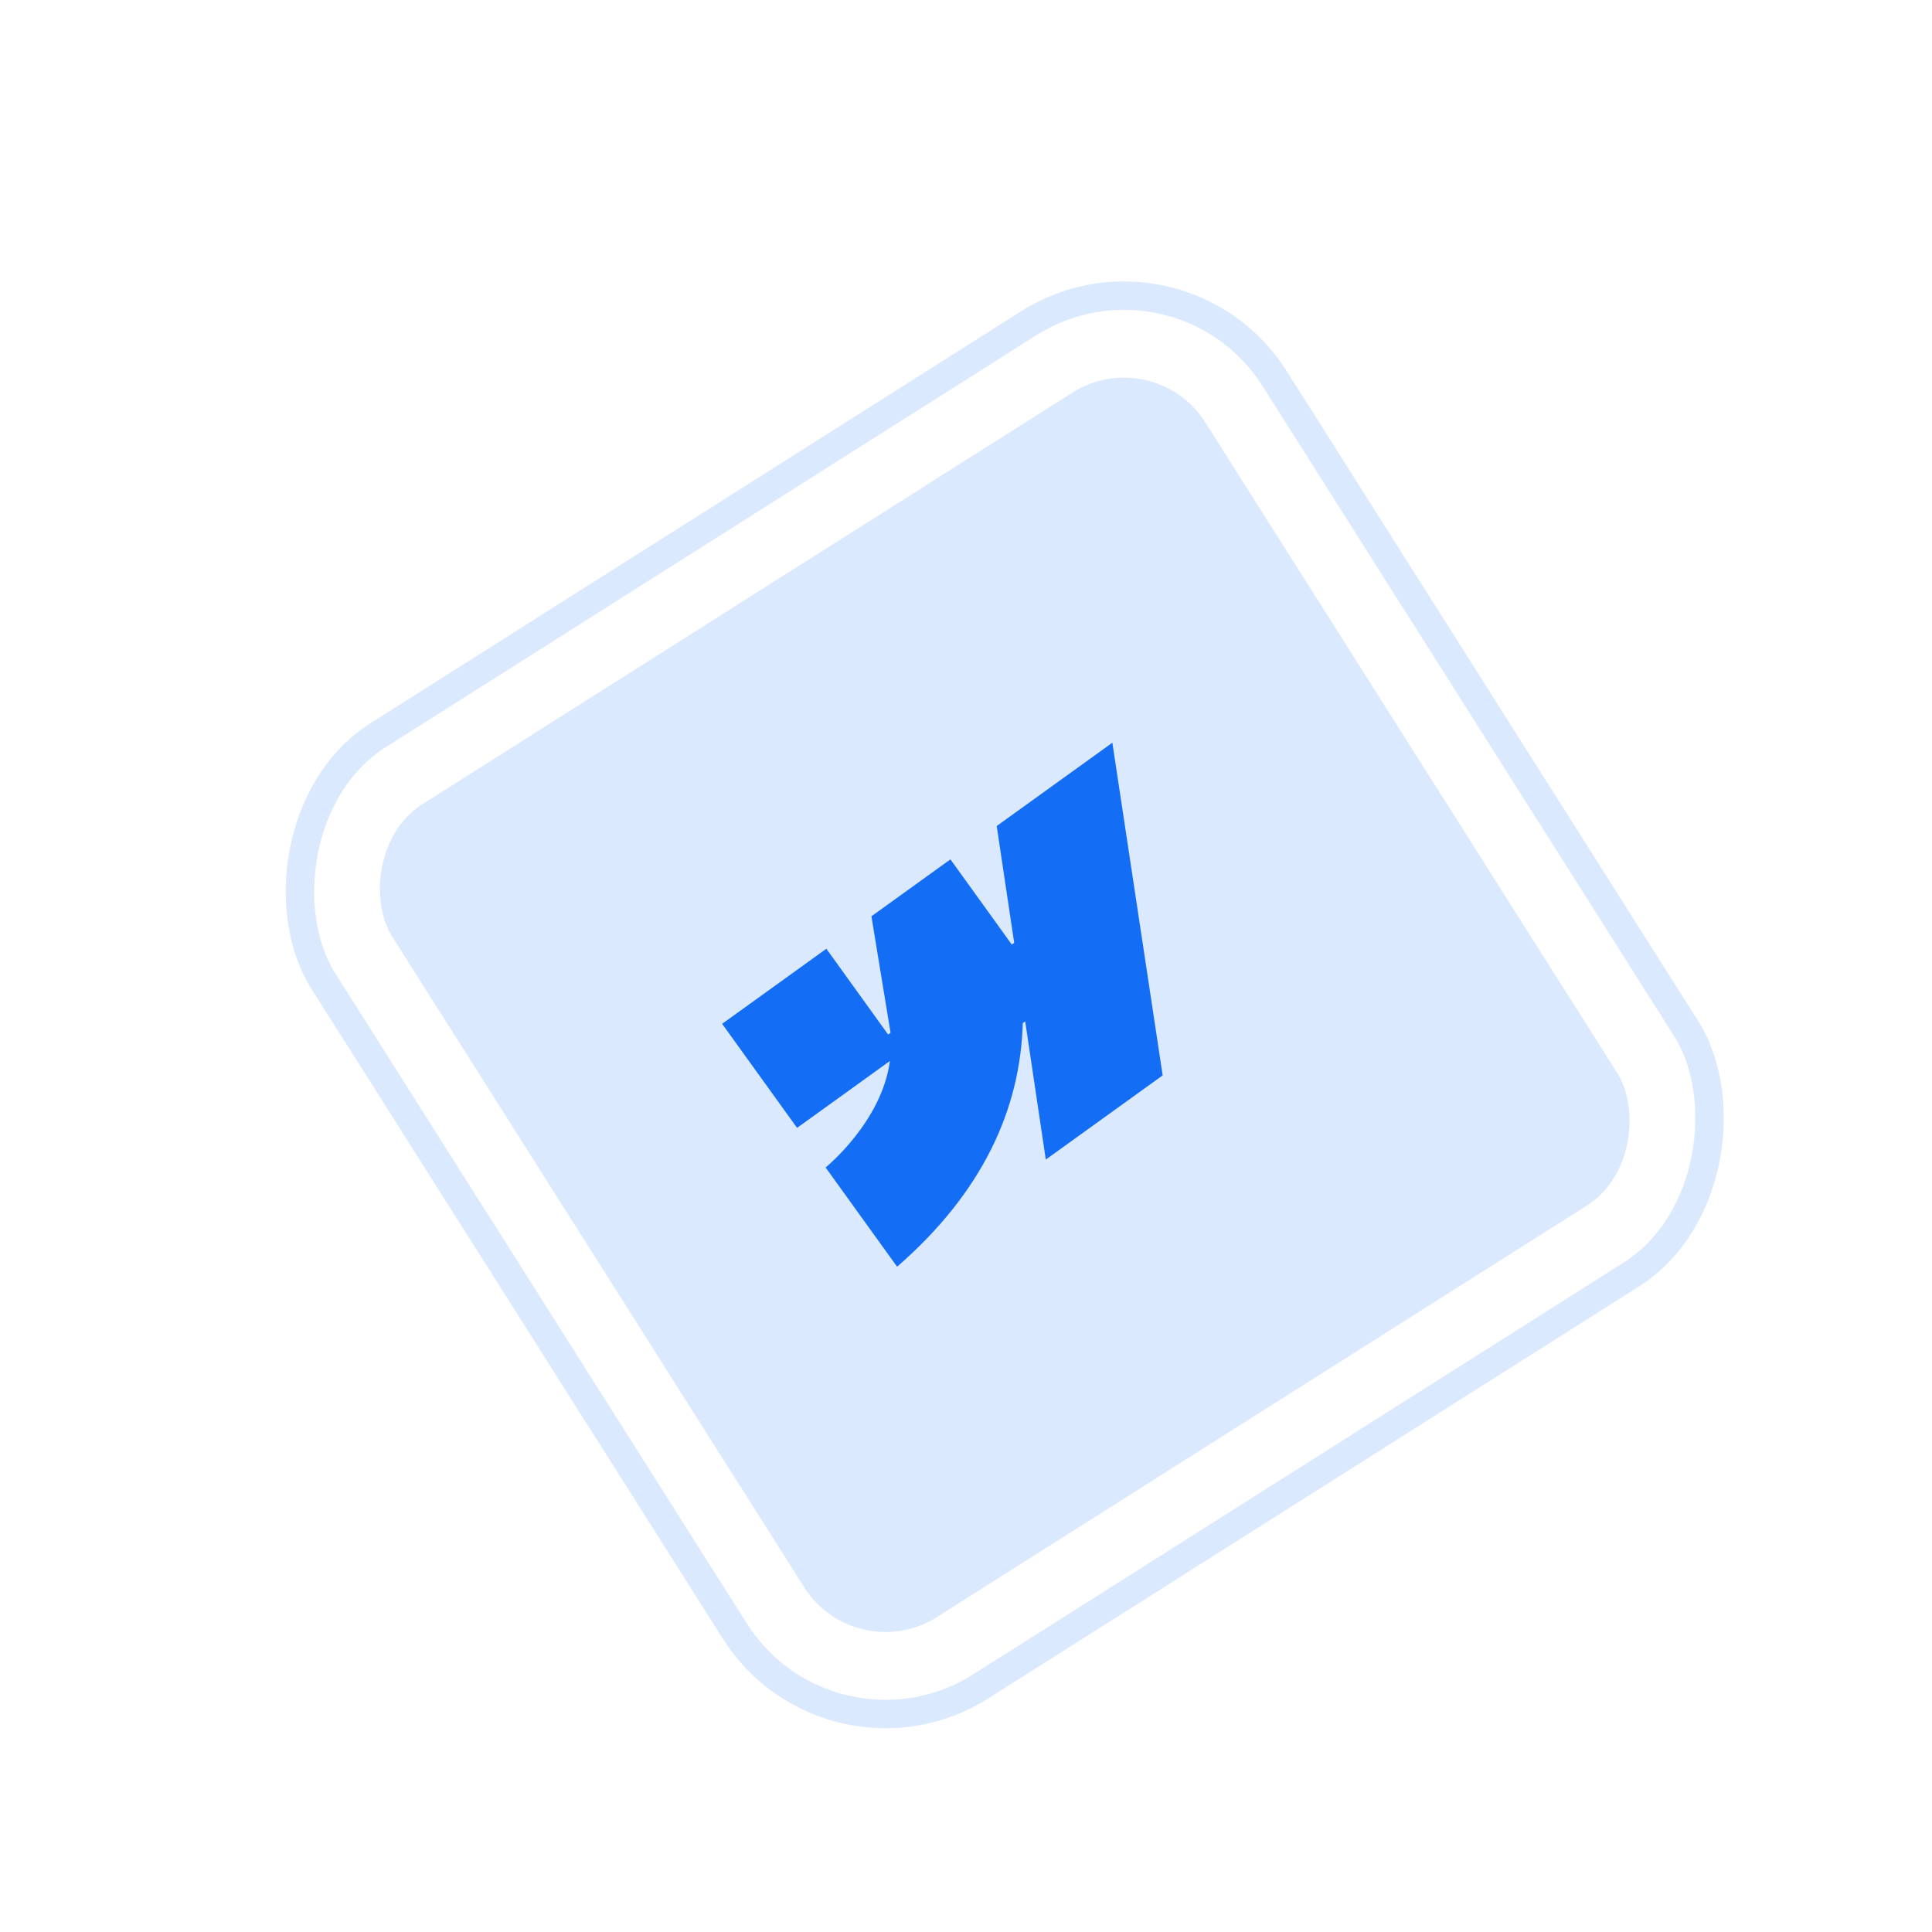 <svg width="102" height="102" viewBox="0 0 102 102" fill="none" xmlns="http://www.w3.org/2000/svg">
<g filter="url(#filter0_di_9_23175)">
<g clip-path="url(#clip0_9_23175)">
<rect width="60.942" height="60.942" rx="10.157" transform="matrix(-0.845 0.535 0.535 0.845 58.49 7)" fill="white"/>
<rect width="50.785" height="50.785" rx="5.078" transform="matrix(-0.845 0.535 0.535 0.845 56.916 14.007)" fill="#DBE9FF"/>
<g clip-path="url(#clip1_9_23175)">
<path fill-rule="evenodd" clip-rule="evenodd" d="M54.727 35.211L57.383 52.776L51.213 57.221L50.125 49.925L49.998 50.017C49.867 54.584 47.864 58.96 43.362 62.877L39.587 57.637C39.587 57.637 42.554 55.234 42.982 52.016L38.081 55.547L34.124 50.053L39.628 46.089L42.889 50.617L43.016 50.525L42.007 44.375L46.178 41.37L49.417 45.866L49.544 45.775L48.621 39.61L54.727 35.211Z" fill="#146EF5"/>
</g>
</g>
<rect x="-0.233" y="1.035" width="59.442" height="59.442" rx="9.407" transform="matrix(-0.845 0.535 0.535 0.845 57.508 7.285)" stroke="#DBE9FF" stroke-width="1.5"/>
</g>
<defs>
<filter id="filter0_di_9_23175" x="-3" y="-3" width="108.089" height="108.088" filterUnits="userSpaceOnUse" color-interpolation-filters="sRGB">
<feFlood flood-opacity="0" result="BackgroundImageFix"/>
<feColorMatrix in="SourceAlpha" type="matrix" values="0 0 0 0 0 0 0 0 0 0 0 0 0 0 0 0 0 0 127 0" result="hardAlpha"/>
<feOffset dx="2" dy="2"/>
<feGaussianBlur stdDeviation="6"/>
<feComposite in2="hardAlpha" operator="out"/>
<feColorMatrix type="matrix" values="0 0 0 0 0 0 0 0 0 0 0 0 0 0 0 0 0 0 0.08 0"/>
<feBlend mode="normal" in2="BackgroundImageFix" result="effect1_dropShadow_9_23175"/>
<feBlend mode="normal" in="SourceGraphic" in2="effect1_dropShadow_9_23175" result="shape"/>
<feColorMatrix in="SourceAlpha" type="matrix" values="0 0 0 0 0 0 0 0 0 0 0 0 0 0 0 0 0 0 127 0" result="hardAlpha"/>
<feOffset dx="2" dy="2"/>
<feGaussianBlur stdDeviation="2.5"/>
<feComposite in2="hardAlpha" operator="arithmetic" k2="-1" k3="1"/>
<feColorMatrix type="matrix" values="0 0 0 0 0 0 0 0 0 0 0 0 0 0 0 0 0 0 0.1 0"/>
<feBlend mode="normal" in2="shape" result="effect2_innerShadow_9_23175"/>
</filter>
<clipPath id="clip0_9_23175">
<rect width="60.942" height="60.942" rx="10.157" transform="matrix(-0.845 0.535 0.535 0.845 58.49 7)" fill="white"/>
</clipPath>
<clipPath id="clip1_9_23175">
<rect width="25.392" height="15.804" fill="white" transform="translate(34.124 50.053) rotate(-35.768)"/>
</clipPath>
</defs>
</svg>
